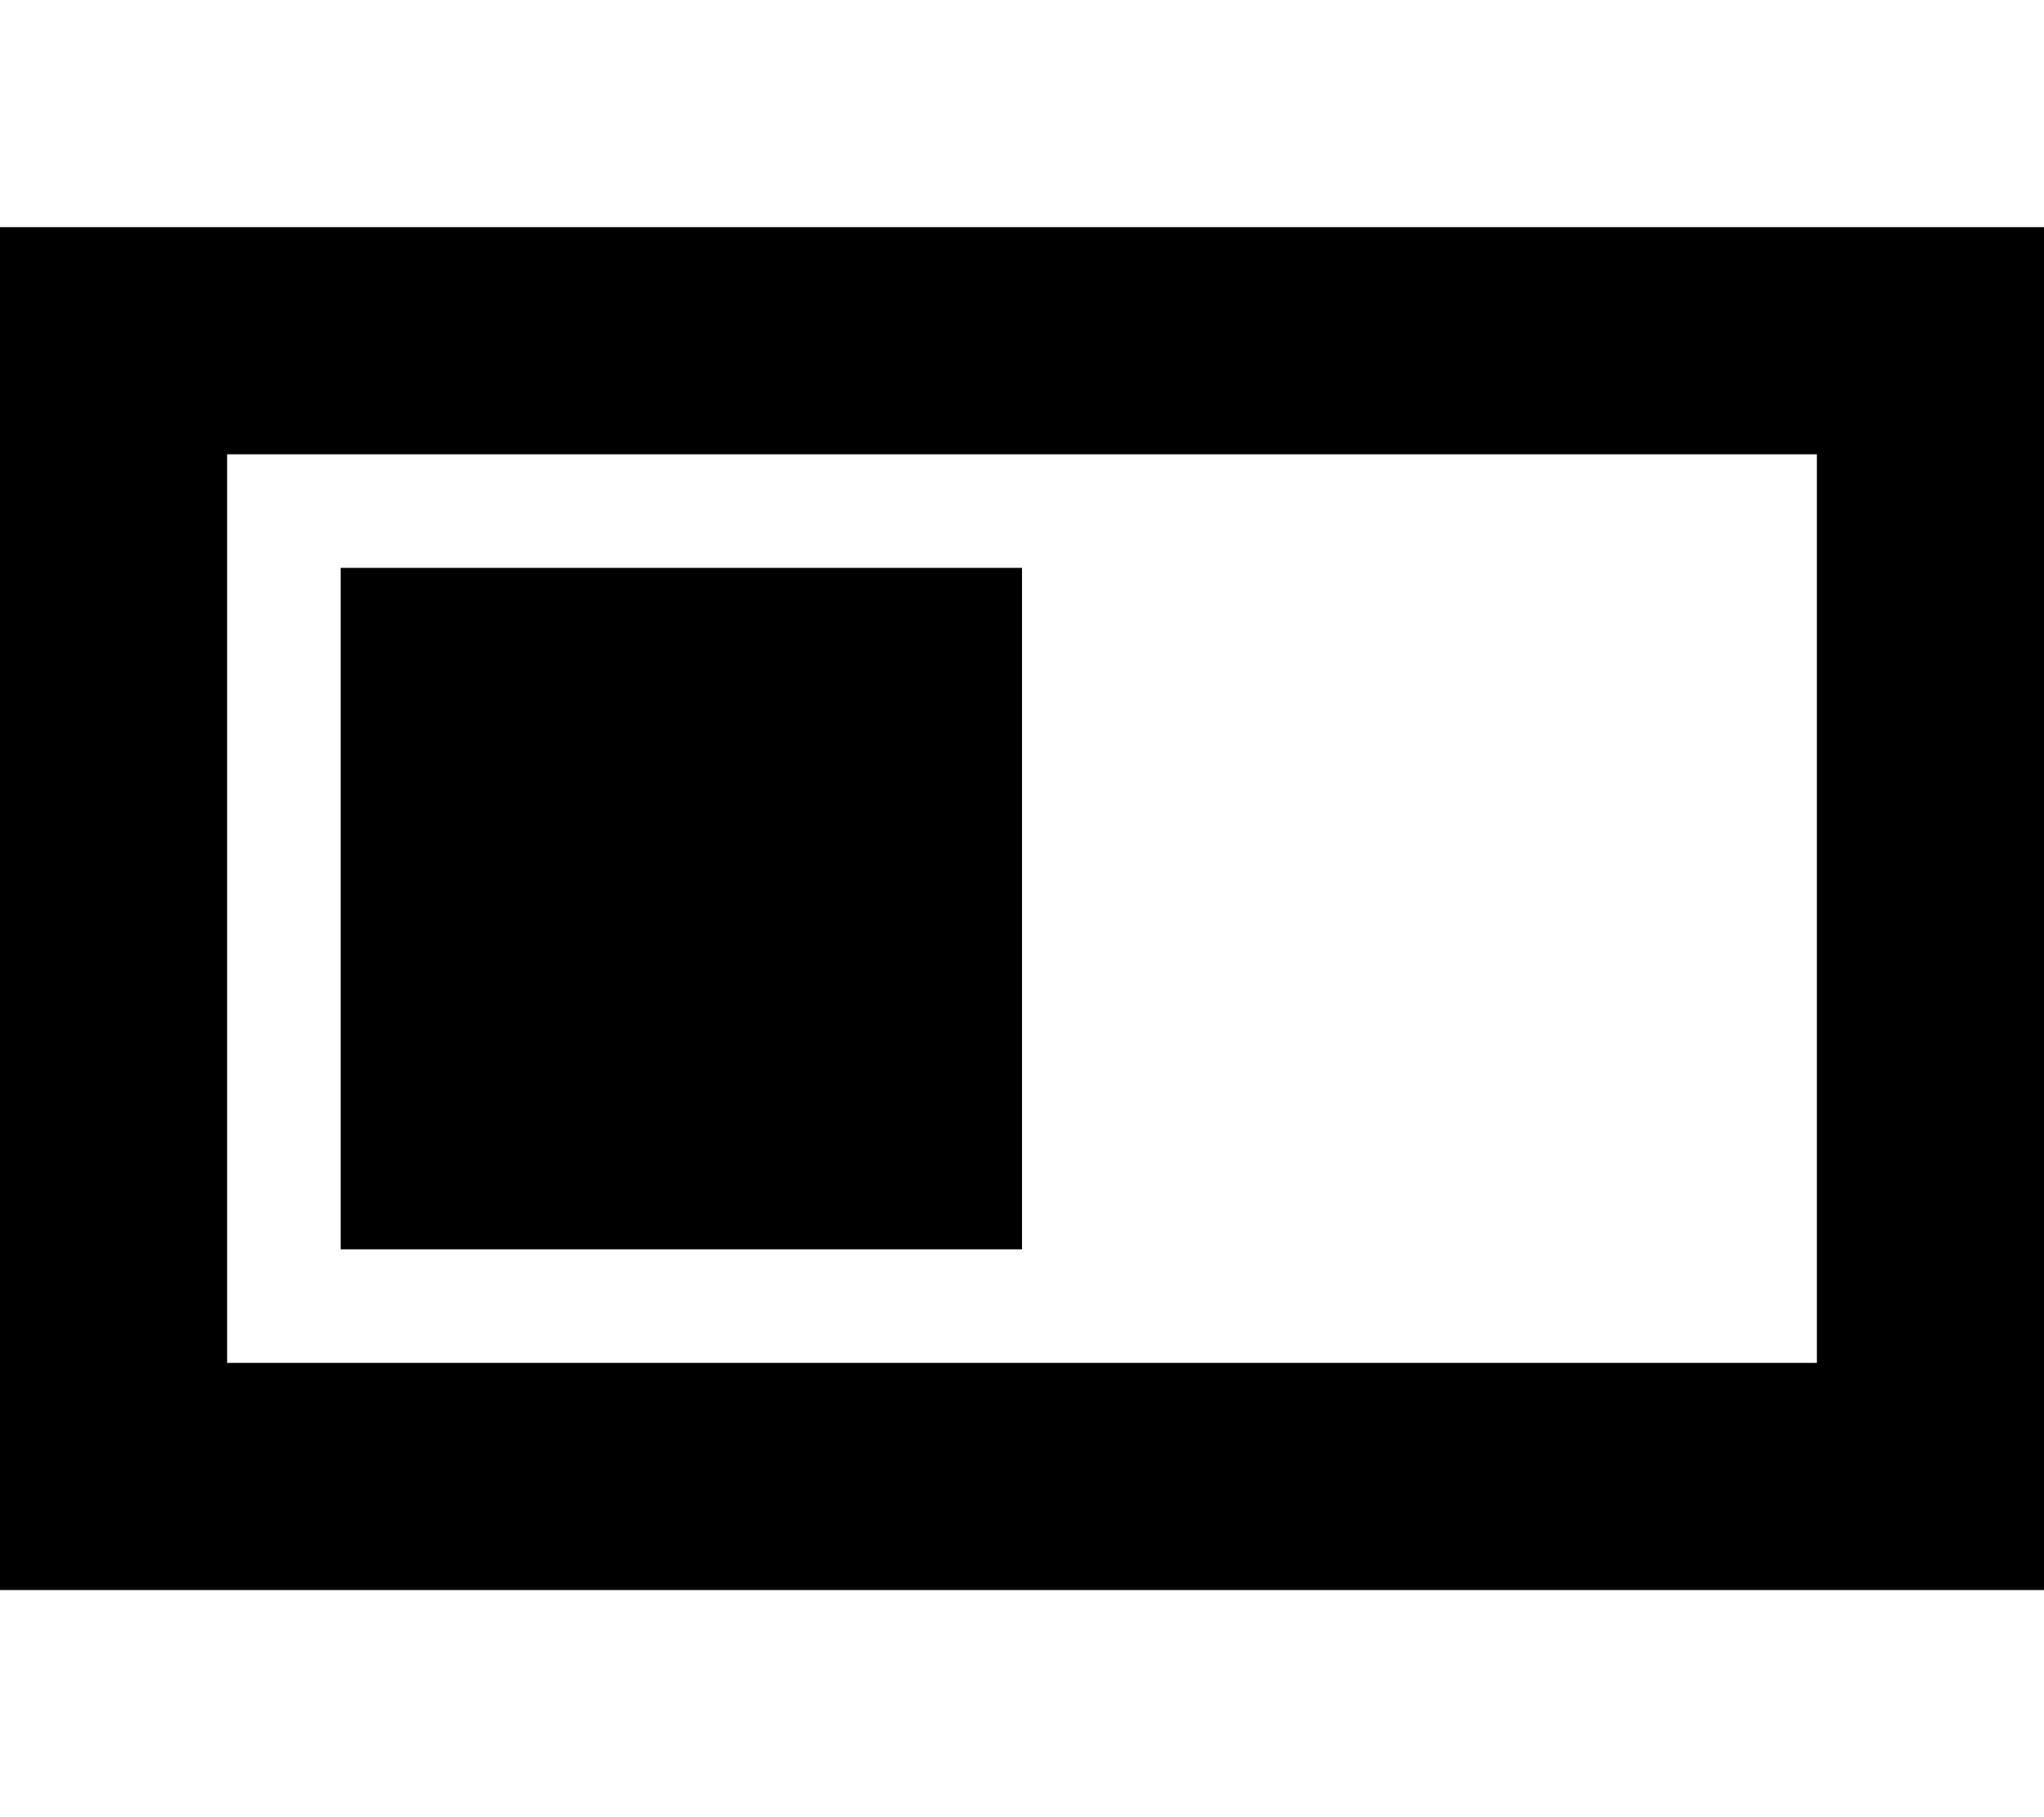 <svg xmlns="http://www.w3.org/2000/svg" viewBox="0 0 576 512"><!--! Font Awesome Pro 6.5.0 by @fontawesome - https://fontawesome.com License - https://fontawesome.com/license (Commercial License) Copyright 2023 Fonticons, Inc. --><path d="M512 128V384H64V128H512zm64-64H512 64 0v64V384v64H64 512h64V384 128 64zM96 160V352H288V160H96z"/></svg>